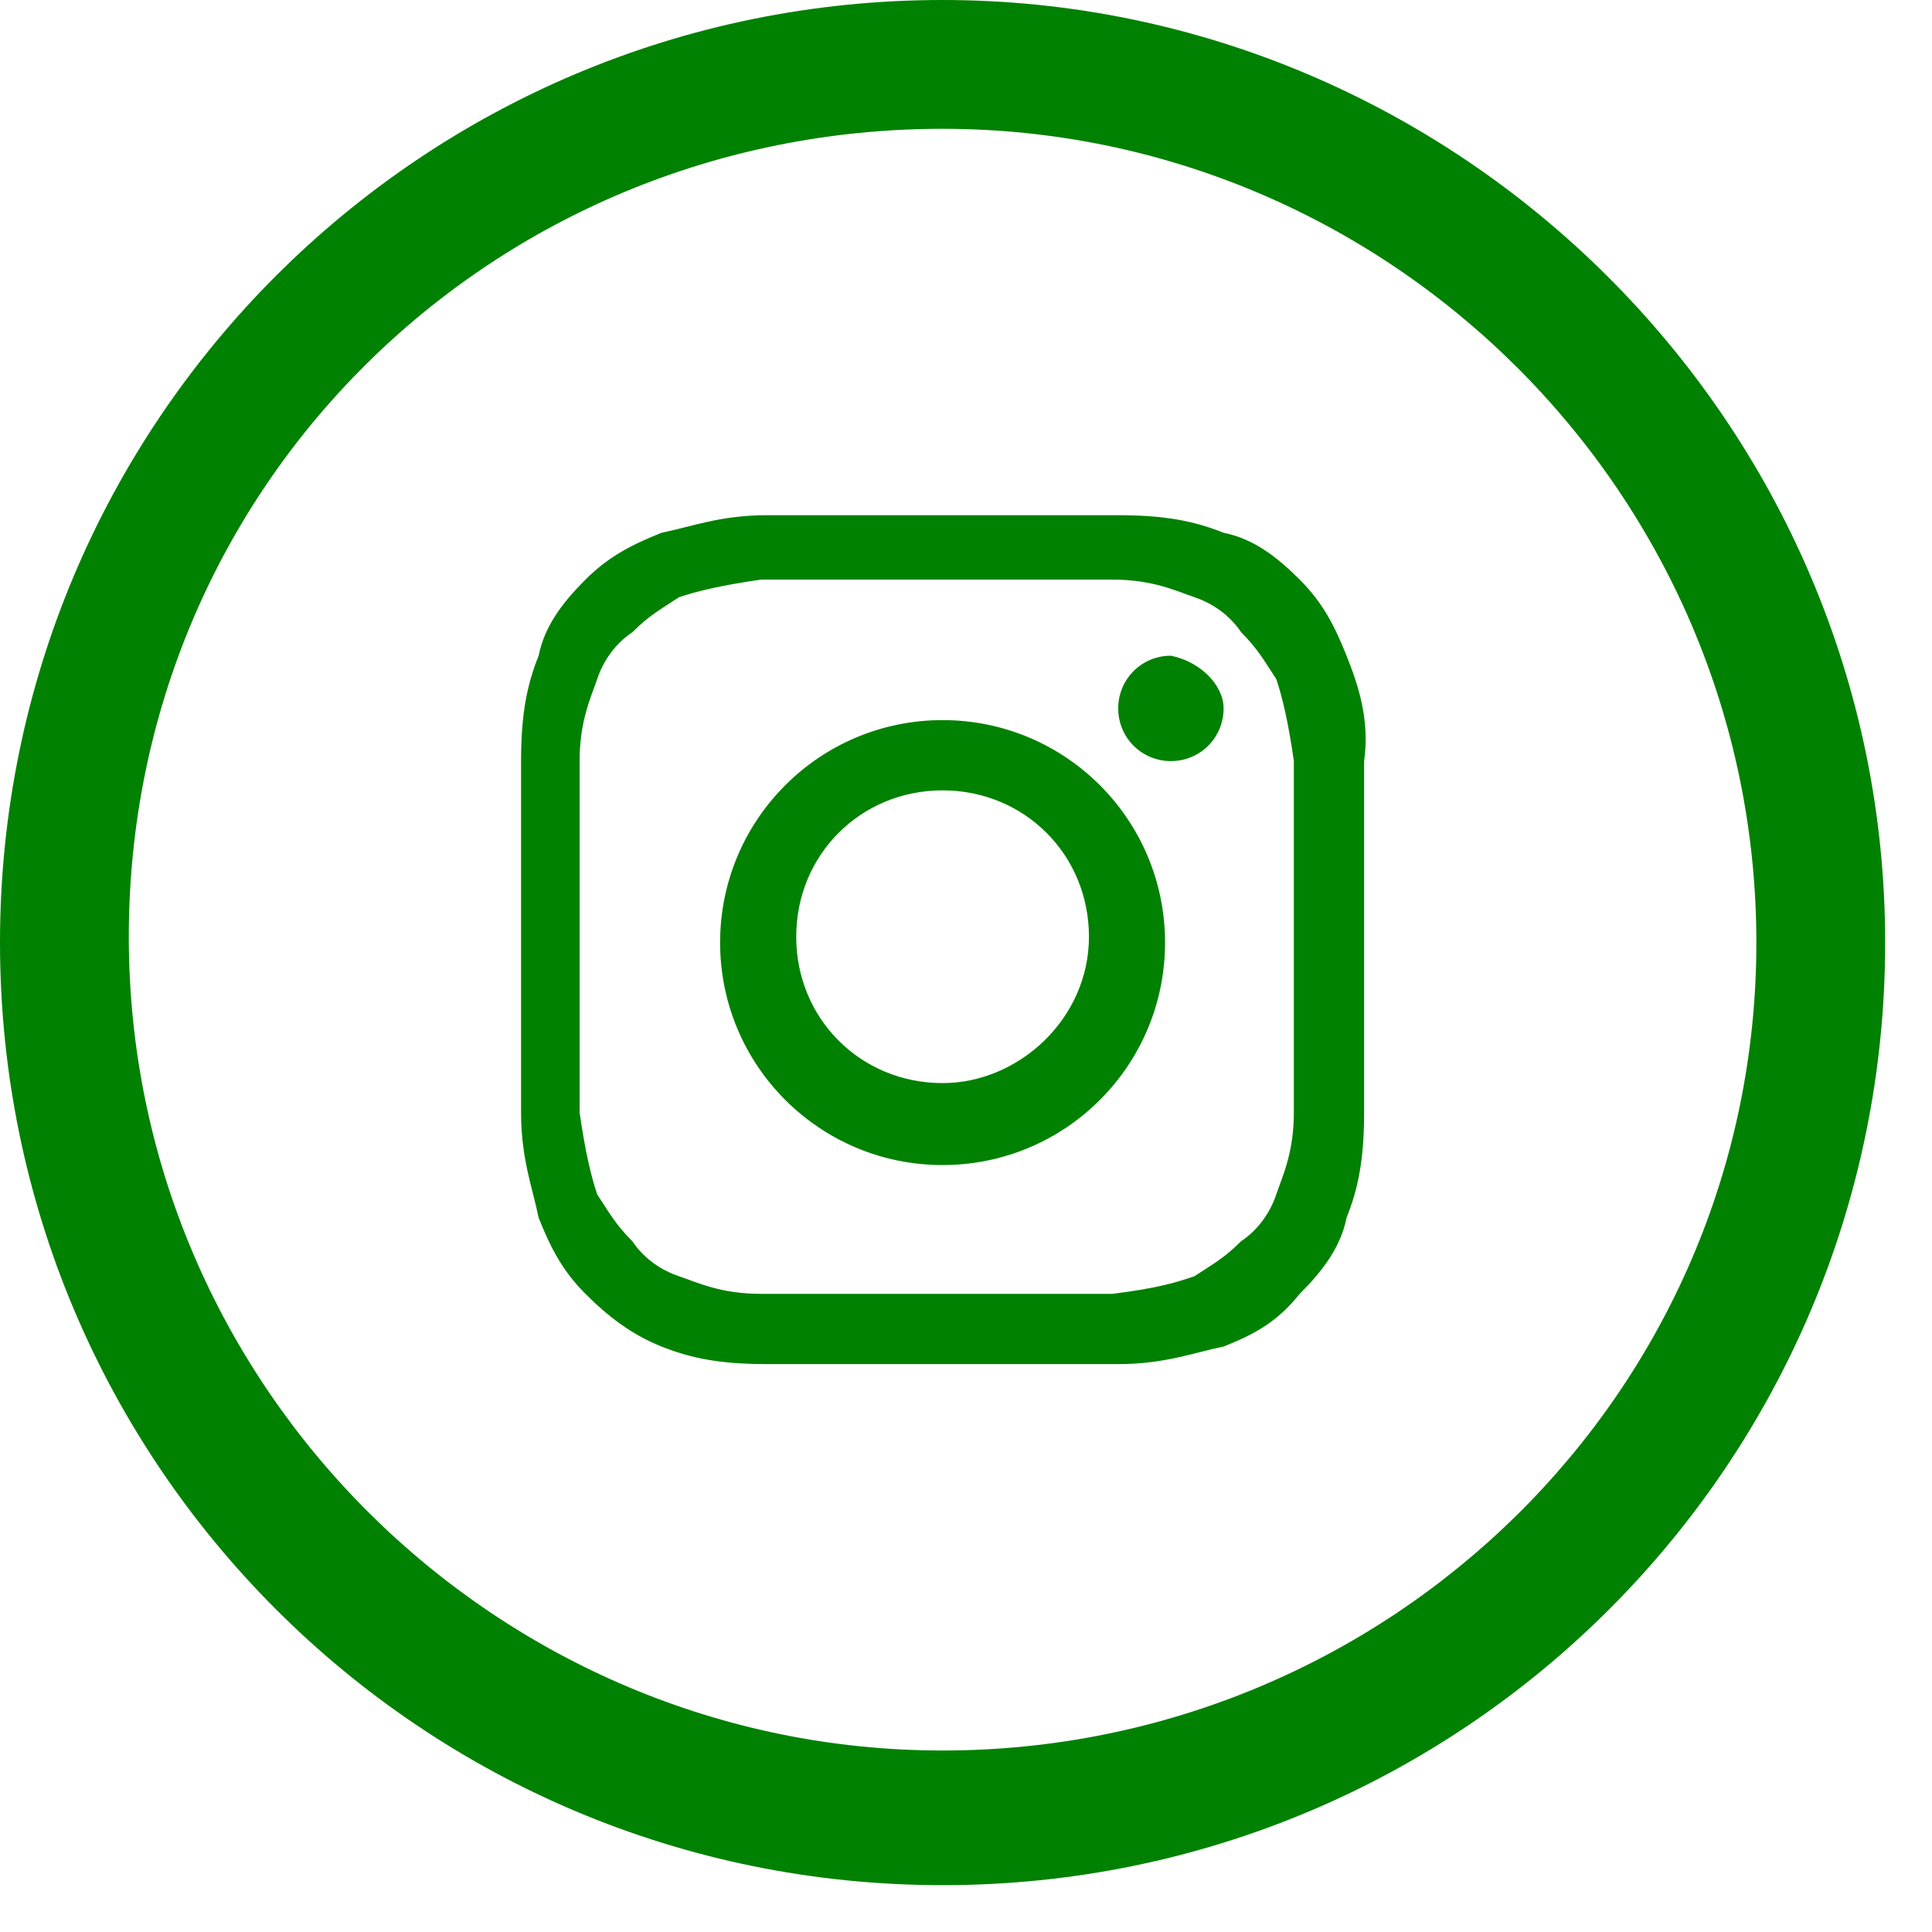 <?xml version="1.0" encoding="utf-8"?>
<!-- Generator: Adobe Illustrator 23.0.1, SVG Export Plug-In . SVG Version: 6.00 Build 0)  -->
<svg version="1.1" id="Layer_1" xmlns="http://www.w3.org/2000/svg" xmlns:xlink="http://www.w3.org/1999/xlink" x="0px" y="0px"
	 viewBox="0 0 33 33" style="enable-background:new 0 0 33 33;" xml:space="preserve">
<style type="text/css">
	.st0{fill-rule:evenodd;clip-rule:evenodd;fill:#018101;}
</style>
<g>
	<g>
		<g>
			<path class="st0" d="M16.1,29.9c-7.6,0-13.9-6.2-13.9-13.9S8.4,2.2,16.1,2.2c7.6,0,13.9,6.2,13.9,13.9S23.7,29.9,16.1,29.9
				 M16.1,0C7.2,0,0,7.2,0,16.1s7.2,16.1,16.1,16.1c8.9,0,16.1-7.2,16.1-16.1S24.9,0,16.1,0 M20.9,12.1c0,0.5-0.4,0.9-0.9,0.9
				c-0.5,0-0.9-0.4-0.9-0.9c0-0.5,0.4-0.9,0.9-0.9C20.5,11.3,20.9,11.7,20.9,12.1 M16.1,18.5c-1.4,0-2.5-1.1-2.5-2.5
				s1.1-2.5,2.5-2.5c1.4,0,2.5,1.1,2.5,2.5S17.4,18.5,16.1,18.5 M16.1,12.3c-2.1,0-3.8,1.7-3.8,3.8s1.7,3.8,3.8,3.8
				c2.1,0,3.8-1.7,3.8-3.8S18.2,12.3,16.1,12.3 M22.1,19c0,0.7-0.2,1.1-0.3,1.4c-0.1,0.3-0.3,0.6-0.6,0.8c-0.3,0.3-0.5,0.4-0.8,0.6
				c-0.3,0.1-0.6,0.2-1.4,0.3c-0.8,0-1,0-3,0c-2,0-2.2,0-3,0c-0.7,0-1.1-0.2-1.4-0.3c-0.3-0.1-0.6-0.3-0.8-0.6
				c-0.3-0.3-0.4-0.5-0.6-0.8c-0.1-0.3-0.2-0.7-0.3-1.4c0-0.8,0-1,0-3s0-2.2,0-3c0-0.7,0.2-1.1,0.3-1.4c0.1-0.3,0.3-0.6,0.6-0.8
				c0.3-0.3,0.5-0.4,0.8-0.6c0.3-0.1,0.7-0.2,1.4-0.3c0.8,0,1,0,3,0c2,0,2.2,0,3,0c0.7,0,1.1,0.2,1.4,0.3c0.3,0.1,0.6,0.3,0.8,0.6
				c0.3,0.3,0.4,0.5,0.6,0.8c0.1,0.3,0.2,0.7,0.3,1.4c0,0.8,0,1,0,3S22.1,18.3,22.1,19 M23,11.2c-0.2-0.5-0.4-0.9-0.8-1.3
				c-0.4-0.4-0.8-0.7-1.3-0.8c-0.5-0.2-1-0.3-1.8-0.3c-0.8,0-1,0-3,0s-2.3,0-3,0c-0.8,0-1.3,0.2-1.8,0.3c-0.5,0.2-0.9,0.4-1.3,0.8
				c-0.4,0.4-0.7,0.8-0.8,1.3c-0.2,0.5-0.3,1-0.3,1.8c0,0.8,0,1,0,3c0,2,0,2.3,0,3c0,0.8,0.2,1.3,0.3,1.8c0.2,0.5,0.4,0.9,0.8,1.3
				c0.4,0.4,0.8,0.7,1.3,0.9c0.5,0.2,1,0.3,1.8,0.3c0.8,0,1,0,3,0s2.3,0,3,0c0.8,0,1.3-0.2,1.8-0.3c0.5-0.2,0.9-0.4,1.3-0.9
				c0.4-0.4,0.7-0.8,0.8-1.3c0.2-0.5,0.3-1,0.3-1.8c0-0.8,0-1,0-3c0-2,0-2.3,0-3C23.4,12.3,23.2,11.7,23,11.2"/>
		</g>
	</g>
</g>
</svg>
